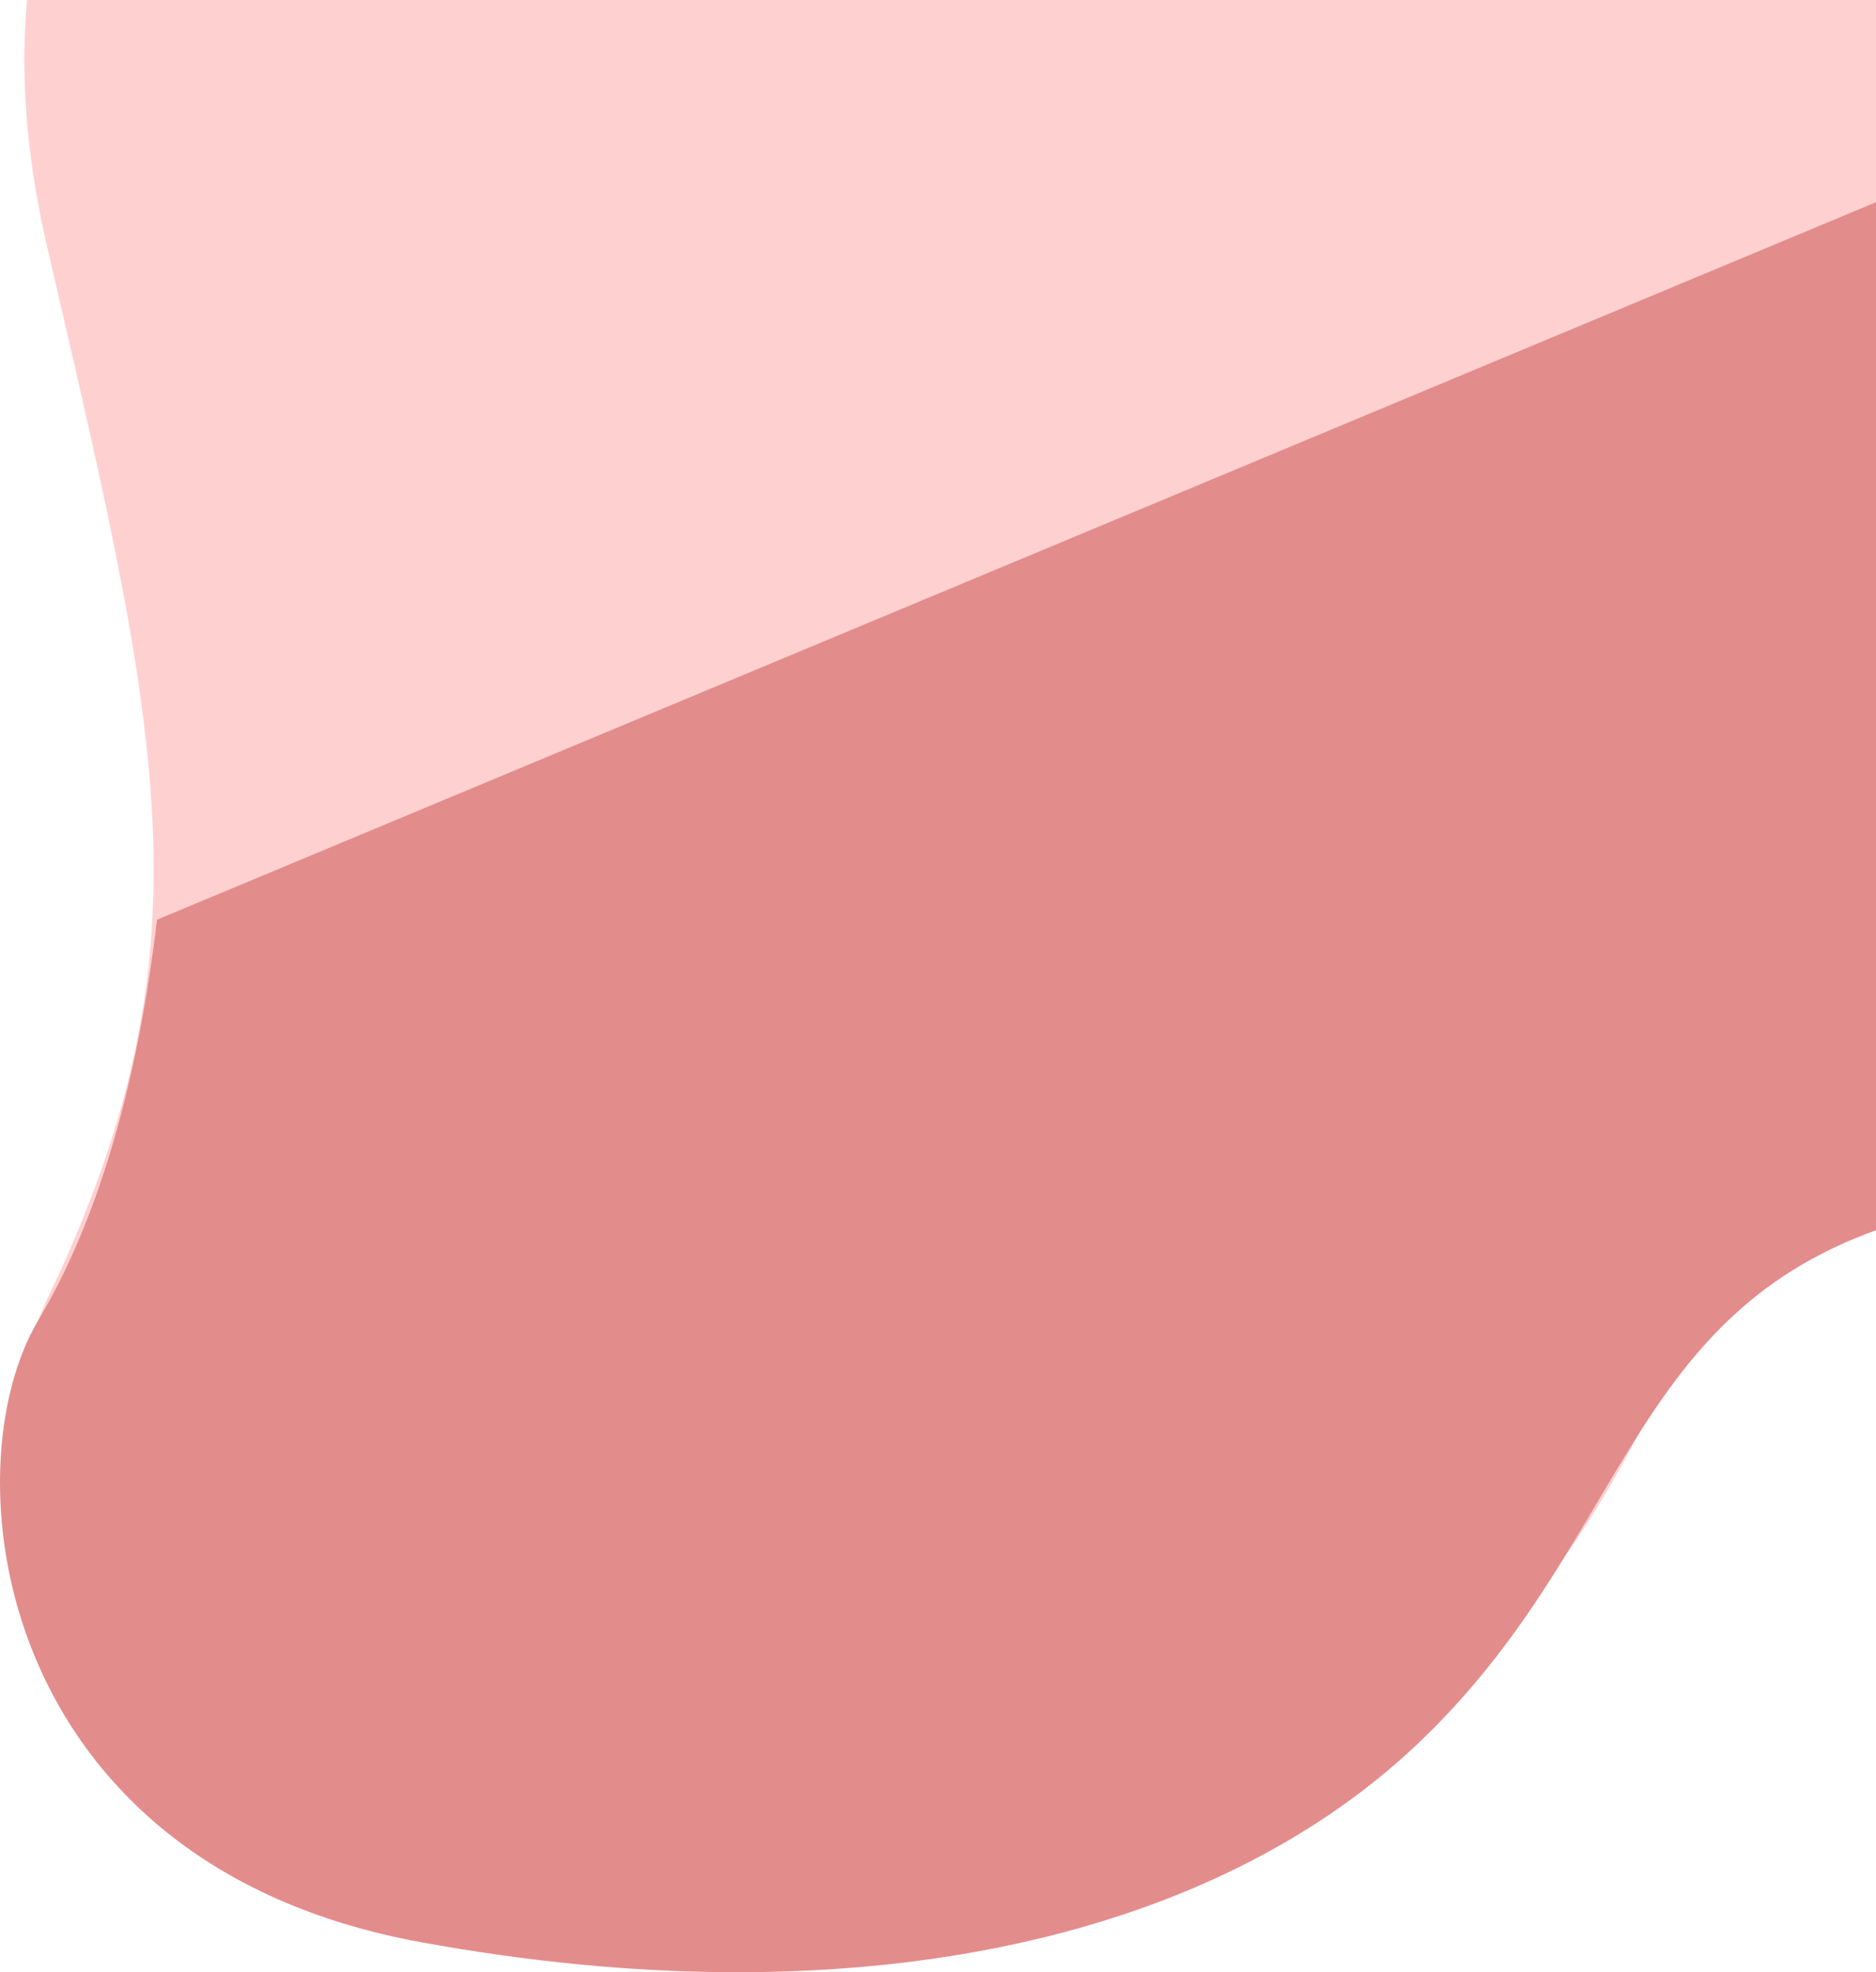 <?xml version="1.0" encoding="UTF-8"?>
<svg width="799px" height="840px" viewBox="0 0 799 840" version="1.1" xmlns="http://www.w3.org/2000/svg" xmlns:xlink="http://www.w3.org/1999/xlink">
    <!-- Generator: Sketch 48.2 (47327) - http://www.bohemiancoding.com/sketch -->
    <title>Group 2</title>
    <desc>Created with Sketch.</desc>
    <defs></defs>
    <g id="Desktop" stroke="none" stroke-width="1" fill="none" fill-rule="evenodd" transform="translate(-641, 0)">
        <g id="Group-2" transform="translate(641, -253)">
            <path d="M165.143,47.558 C36.04,114.962 -12.293,218.586 20.145,358.431 C68.803,568.199 91.241,657.477 20.145,806.26 C-50.951,955.043 231.62,1134.947 483.558,1042.912 C735.495,950.877 669.498,809.605 811.938,719.105 C954.378,628.604 1048.845,209.497 906.388,74.906 C811.416,-14.822 564.335,-23.938 165.143,47.558 Z" id="Path-3" fill="#FFD0D0"></path>
            <path d="M1000,508.818 L863.99,312 L66.897,644.706 C58.277,716.376 41.398,773.275 16.261,815.403 C-21.445,878.595 -3.719,1046.722 179.091,1080.183 C361.9,1113.643 514.326,1080.183 603.227,996.255 C692.127,912.327 691.849,815.403 799.261,776.888 C870.869,751.211 937.782,661.855 1000,508.818 Z" id="Path-6" fill="#E38C8C"></path>
        </g>
    </g>
</svg>